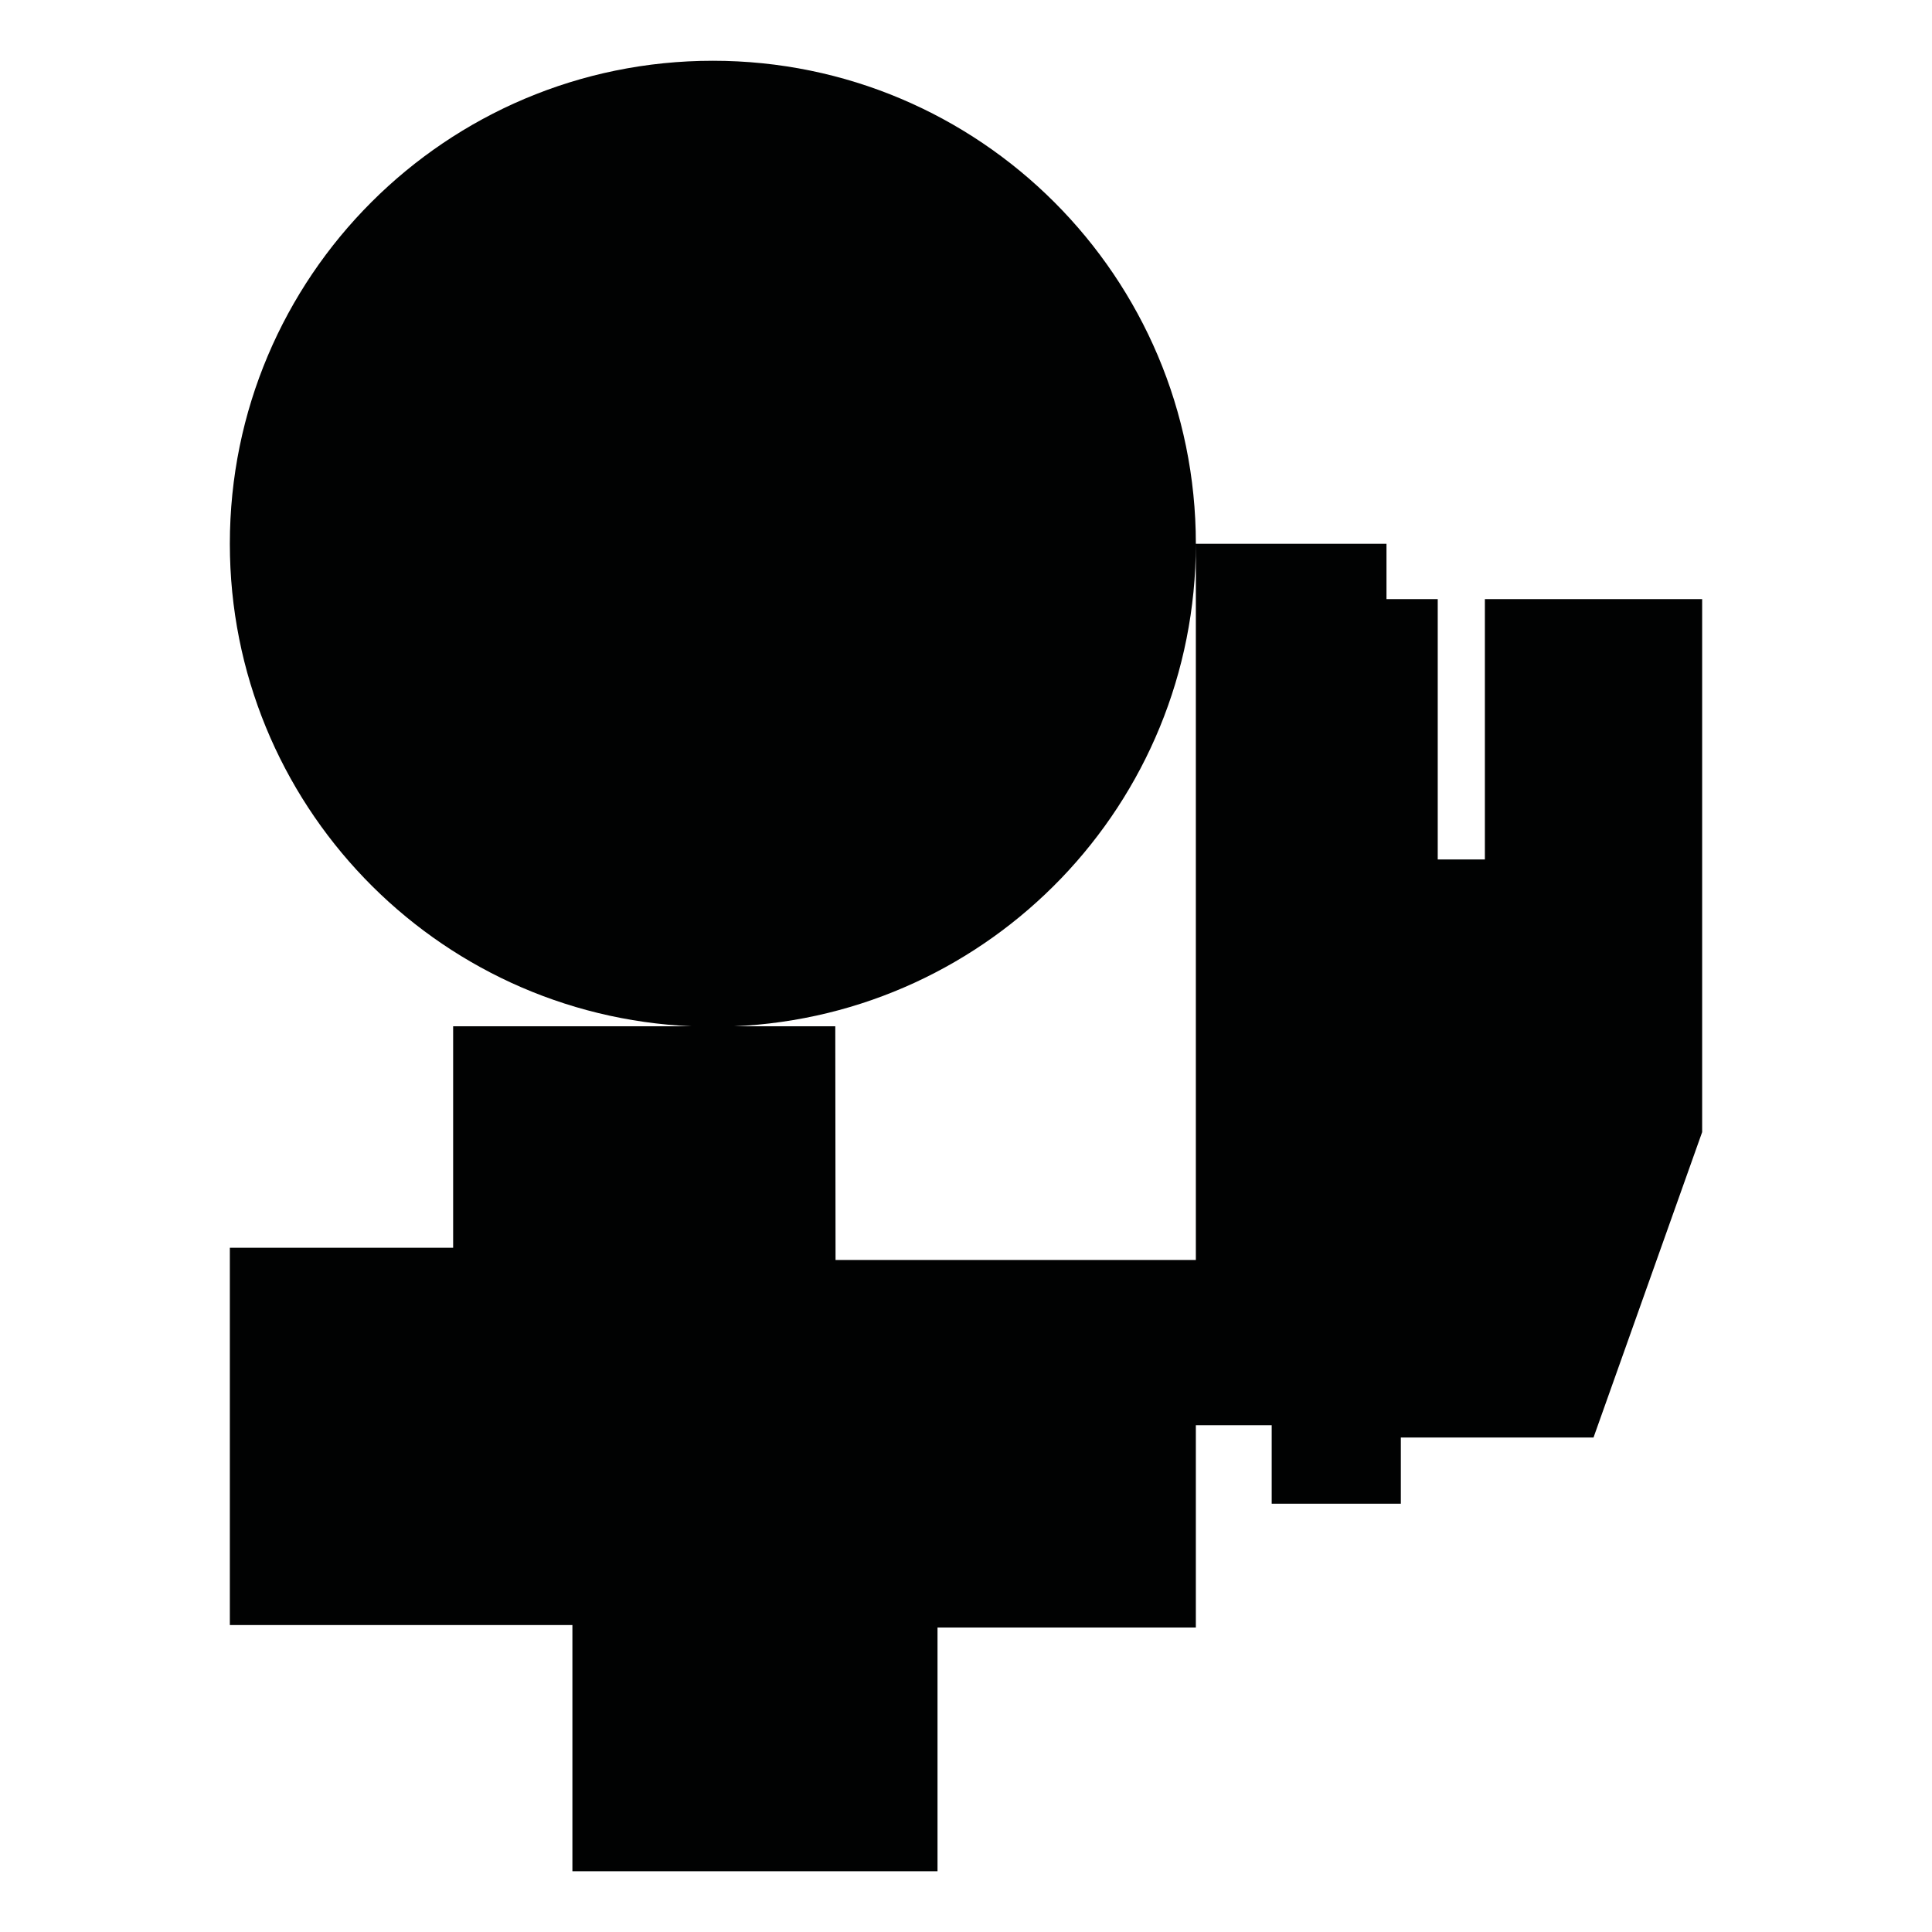 <?xml version="1.0" encoding="utf-8"?>
<!-- Generator: Adobe Illustrator 16.0.0, SVG Export Plug-In . SVG Version: 6.00 Build 0)  -->
<!DOCTYPE svg PUBLIC "-//W3C//DTD SVG 1.1//EN" "http://www.w3.org/Graphics/SVG/1.1/DTD/svg11.dtd">
<svg version="1.1" id="Calque_1" xmlns="http://www.w3.org/2000/svg" xmlns:xlink="http://www.w3.org/1999/xlink" x="0px" y="0px"
	 width="1190.551px" height="1190.551px" viewBox="0 0 1190.551 1190.551" enable-background="new 0 0 1190.551 1190.551"
	 xml:space="preserve">
<path fill="#010202" d="M915.022,369.213v160.421h-29.053V369.213h-31.578v-34.105H736.916c0-0.007,0-0.015,0-0.022
	c0-164.383-133.258-297.641-297.639-297.641c-164.382,0-297.64,133.258-297.64,297.64c0,160.02,126.284,290.526,284.625,297.341
	H279.236v136.491H141.637v232.488h211.096v151.699h224.988v-150.199h159.193V878.266h46.738v48.354h79.58v-40.773h118.734
	l66.947-188.211V369.213H915.022z M514.887,776.418l-0.162-143.991h-62.435c158.317-6.813,284.583-137.279,284.625-297.264v441.255
	H514.887z"/>
</svg>
